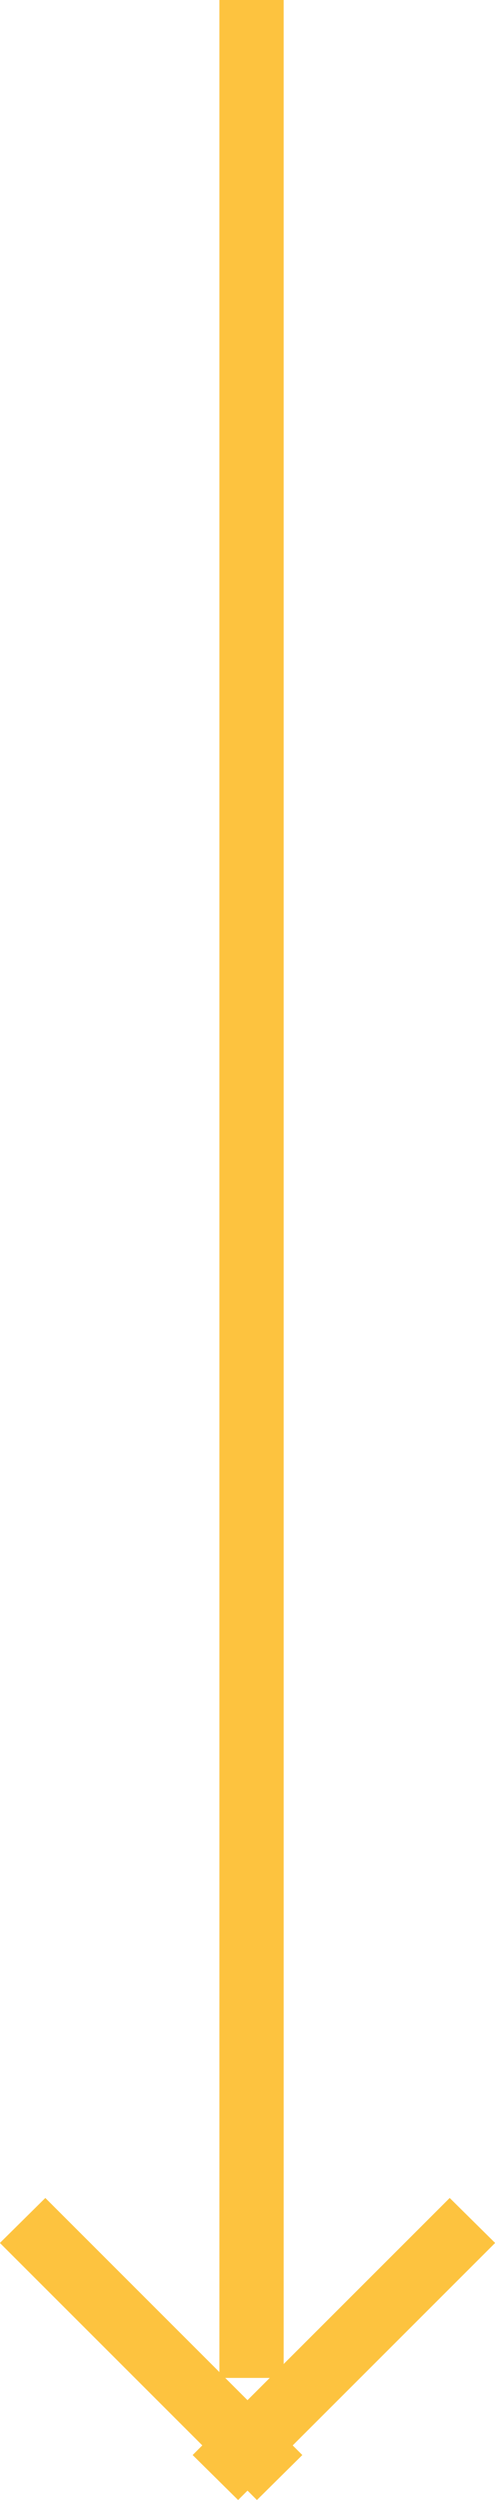 <svg id="long_arrow_копия_4" data-name="long arrow копия 4" xmlns="http://www.w3.org/2000/svg" width="15.407" height="77.8" viewBox="0 0 15.407 77.8">
  <defs>
    <style>
      .cls-1 {
        fill: #fdc33f;
        fill-rule: evenodd;
      }
    </style>
  </defs>
  <path id="Фигура_663" data-name="Фигура 663" class="cls-1" d="M156.985,14091h2v74h-2v-74Z" transform="translate(-150.156 -14091)"/>
  <path id="Фигура_664" data-name="Фигура 664" class="cls-1" d="M164.153,14159.4l1.414,1.4-8,8-1.415-1.4Z" transform="translate(-150.156 -14091)"/>
  <path id="Фигура_664_копия" data-name="Фигура 664 копия" class="cls-1" d="M151.567,14159.4l-1.414,1.4,8,8,1.413-1.4Z" transform="translate(-150.156 -14091)"/>
</svg>
